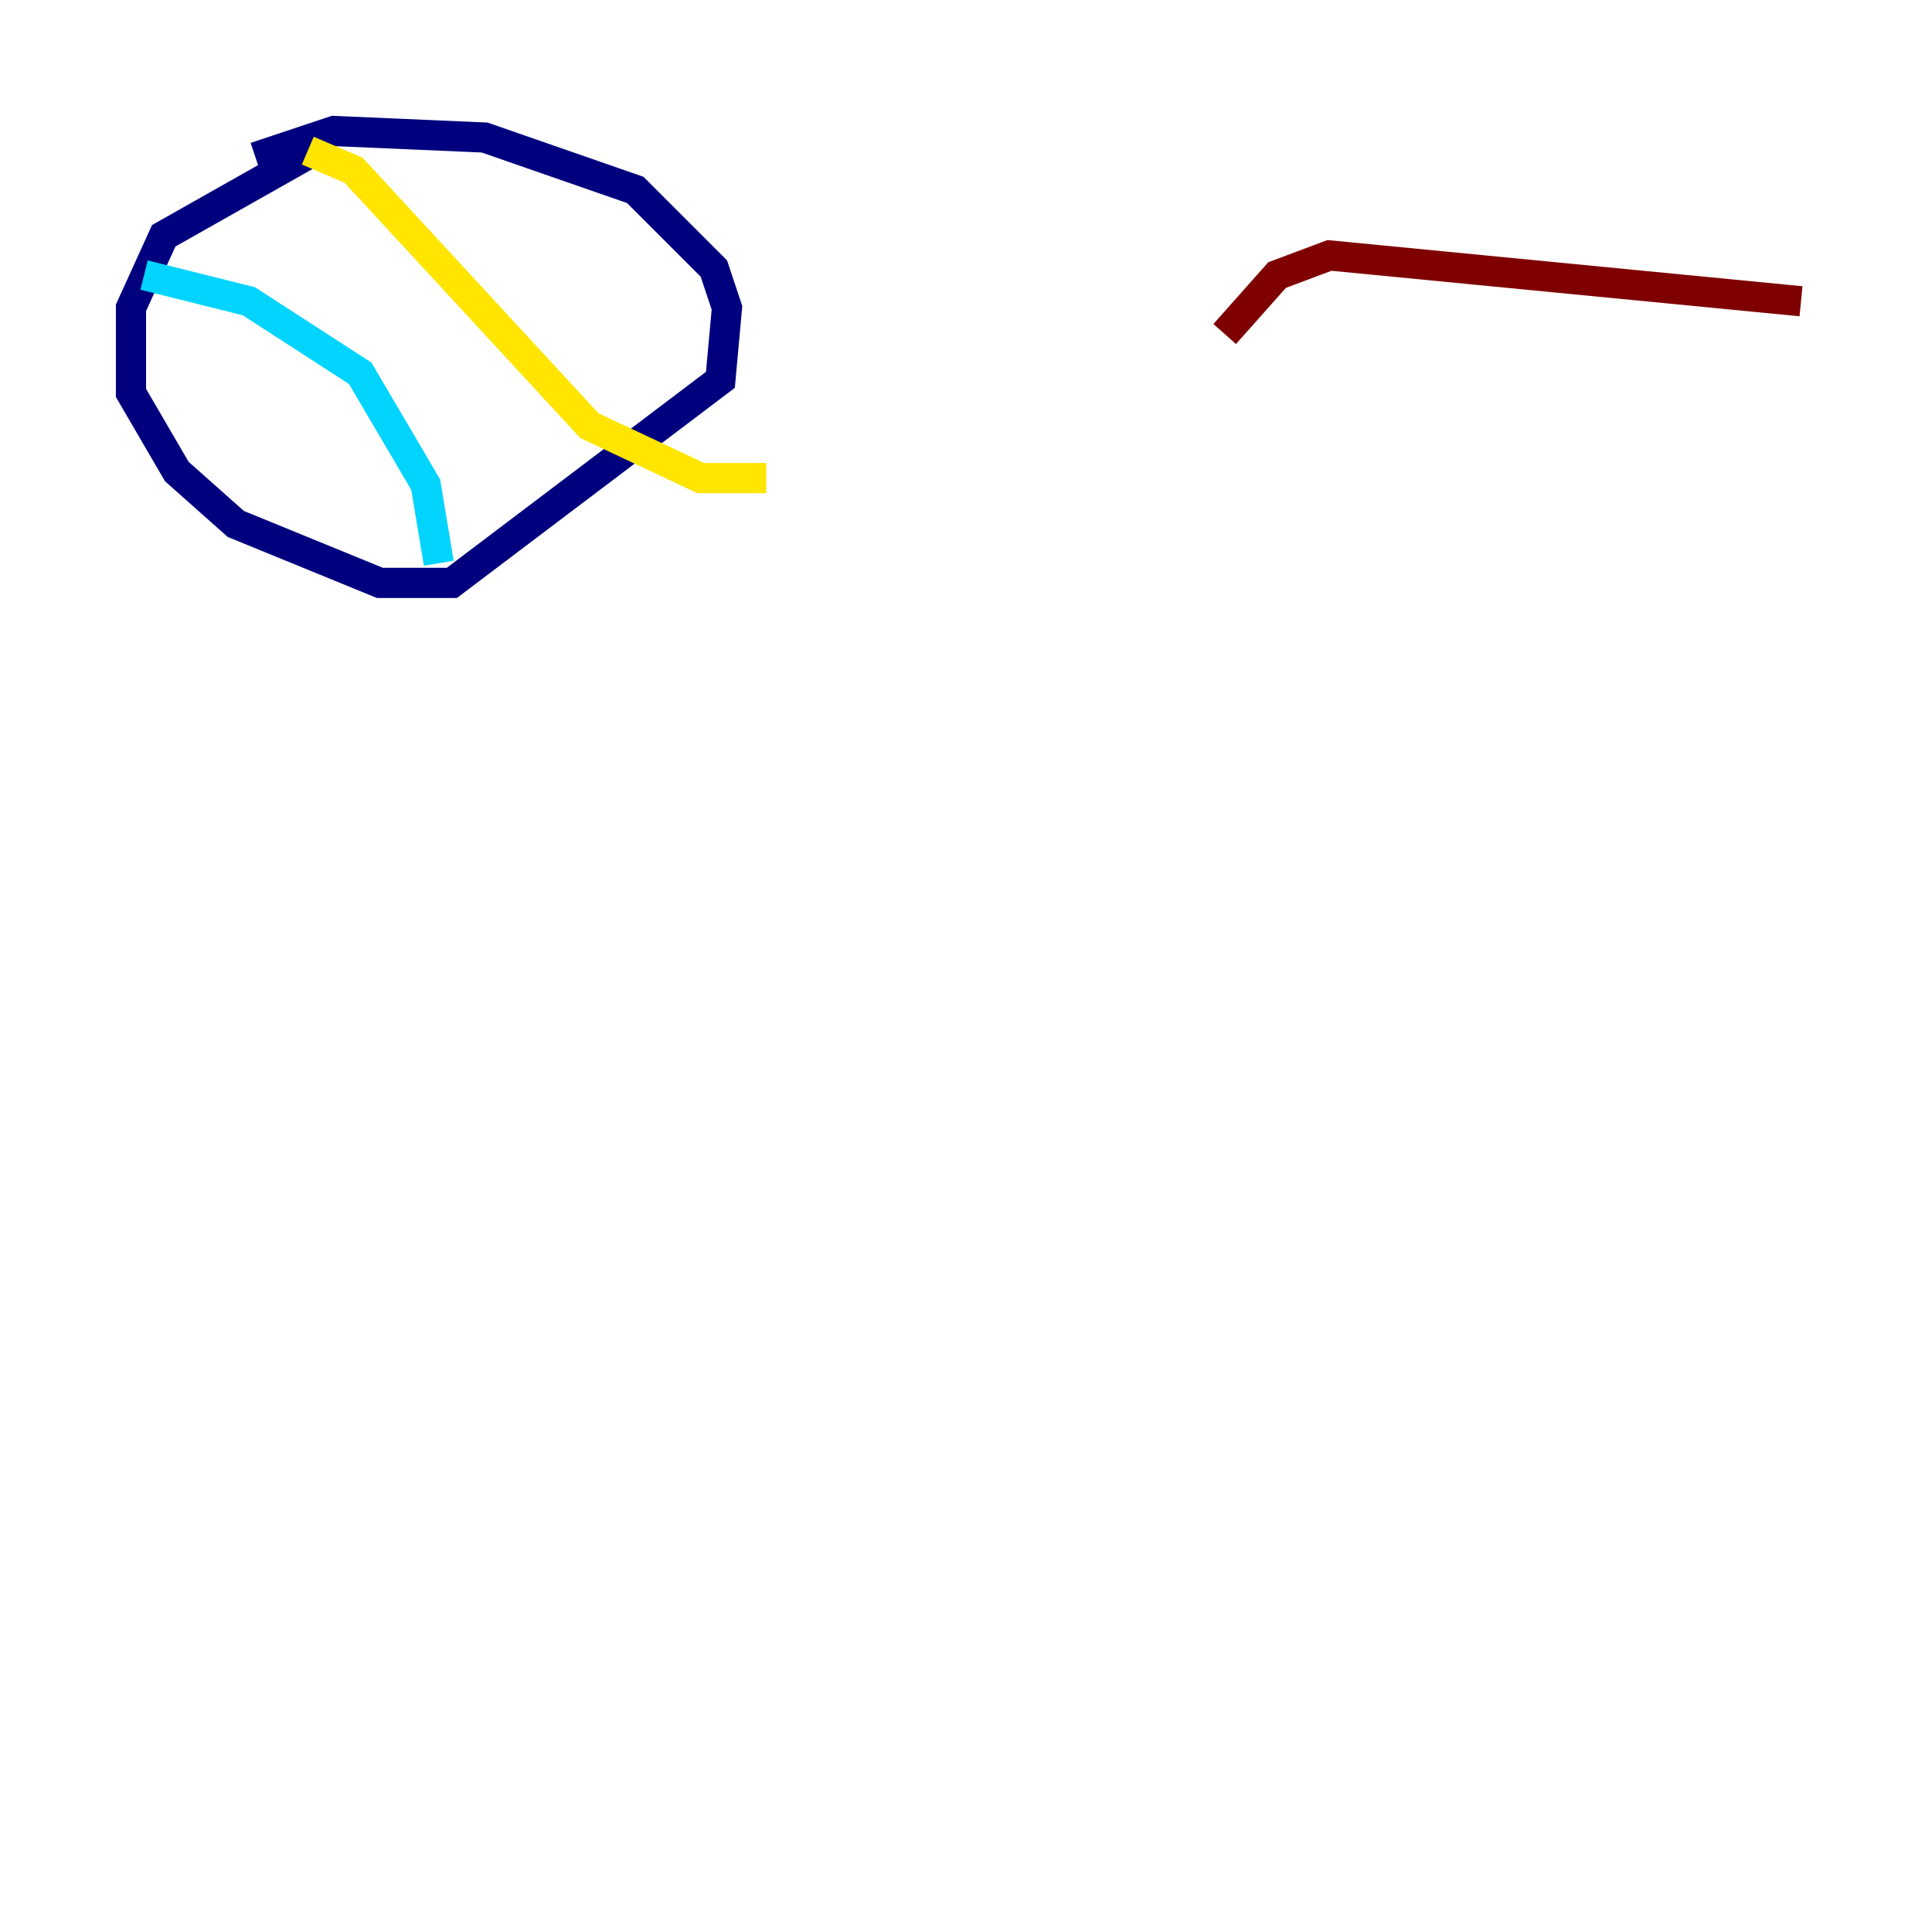 <?xml version="1.0" encoding="utf-8" ?>
<svg baseProfile="tiny" height="128" version="1.2" viewBox="0,0,128,128" width="128" xmlns="http://www.w3.org/2000/svg" xmlns:ev="http://www.w3.org/2001/xml-events" xmlns:xlink="http://www.w3.org/1999/xlink"><defs /><polyline fill="none" points="20.827,9.98 10.848,15.62 8.678,20.393 8.678,26.034 11.715,31.241 15.62,34.712 25.166,38.617 29.939,38.617 47.729,25.166 48.163,20.393 47.295,17.79 42.088,12.583 32.108,9.112 22.129,8.678 16.922,10.414" stroke="#00007f" stroke-width="2" /><polyline fill="none" points="9.546,18.224 16.488,19.959 23.864,24.732 28.203,32.108 29.071,37.315" stroke="#00d4ff" stroke-width="2" /><polyline fill="none" points="20.393,9.98 23.43,11.281 39.051,28.203 46.427,31.675 50.766,31.675" stroke="#ffe500" stroke-width="2" /><polyline fill="none" points="119.322,19.959 88.081,16.922 84.61,18.224 81.139,22.129" stroke="#7f0000" stroke-width="2" /></svg>